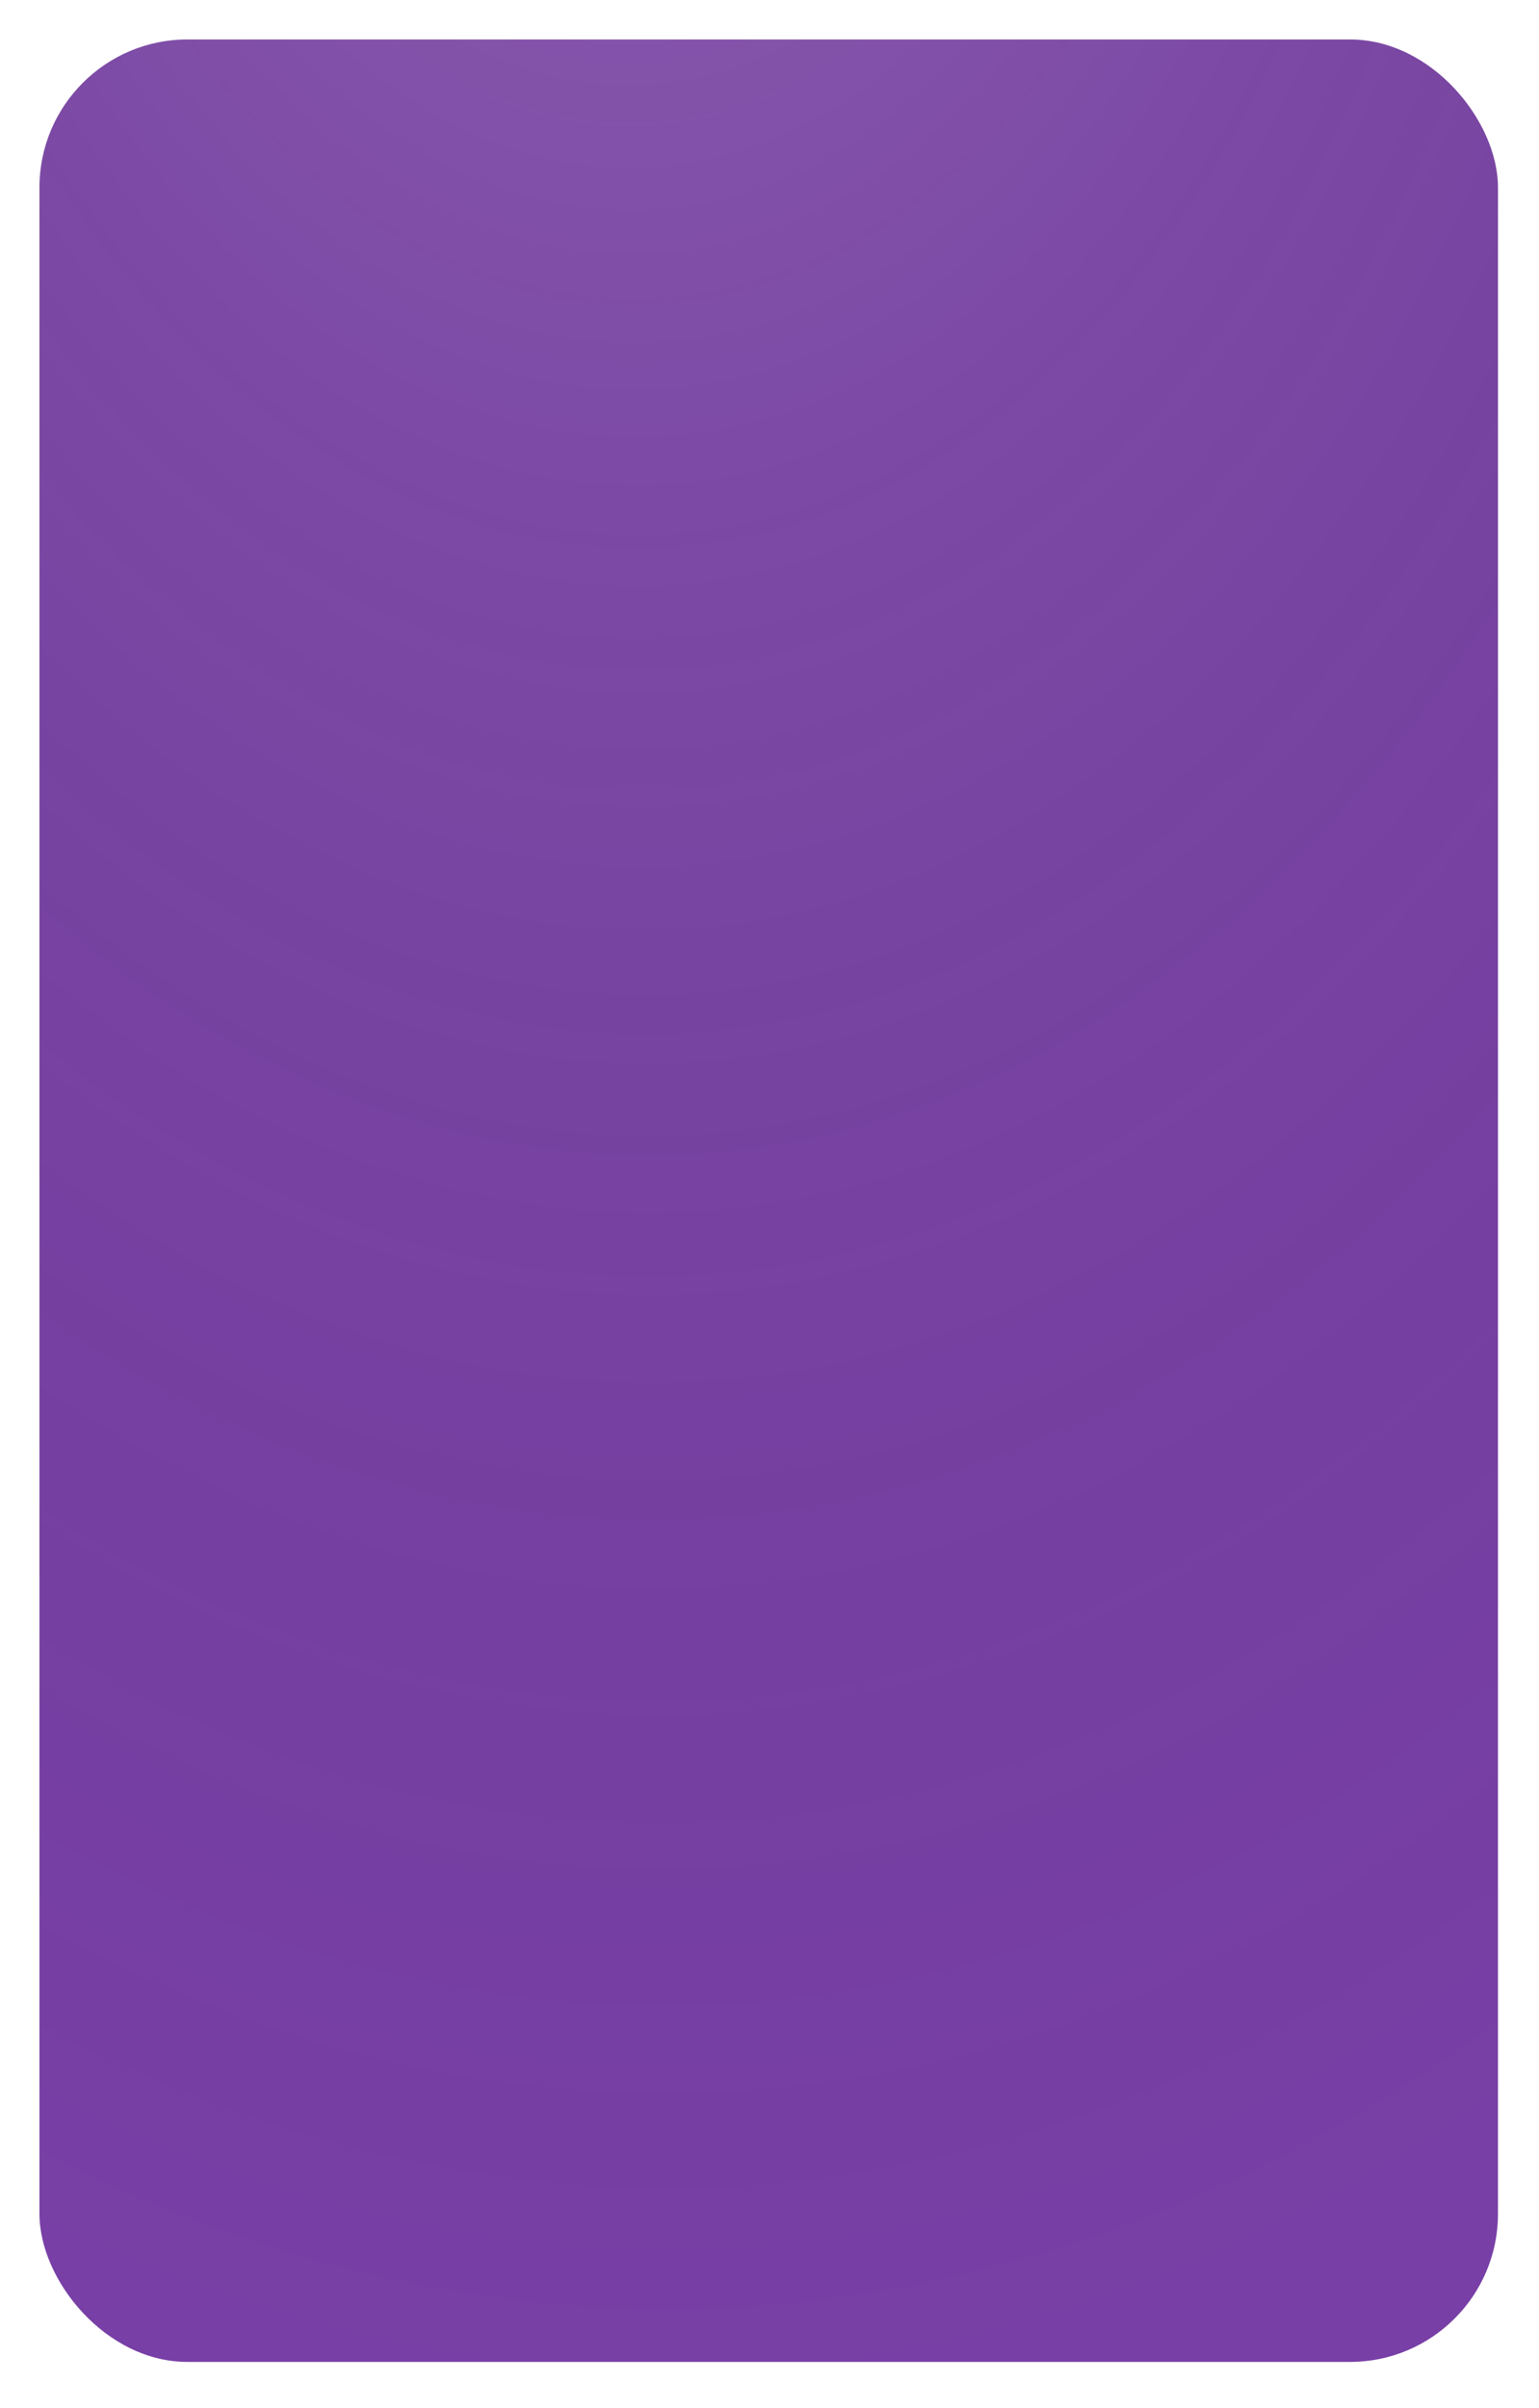<svg width="156" height="244" viewBox="0 0 156 244" fill="none" xmlns="http://www.w3.org/2000/svg">
<g filter="url(#filter0_d_49_588)">
<rect x="4" width="147.841" height="235.315" rx="15" fill="#783FA6"/>
<rect x="4" width="147.841" height="235.315" rx="15" fill="url(#paint0_radial_49_588)" fill-opacity="0.2"/>
</g>
<defs>
<filter id="filter0_d_49_588" x="0" y="0" width="155.841" height="243.315" filterUnits="userSpaceOnUse" color-interpolation-filters="sRGB">
<feFlood flood-opacity="0" result="BackgroundImageFix"/>
<feColorMatrix in="SourceAlpha" type="matrix" values="0 0 0 0 0 0 0 0 0 0 0 0 0 0 0 0 0 0 127 0" result="hardAlpha"/>
<feOffset dy="4"/>
<feGaussianBlur stdDeviation="2"/>
<feComposite in2="hardAlpha" operator="out"/>
<feColorMatrix type="matrix" values="0 0 0 0 0 0 0 0 0 0 0 0 0 0 0 0 0 0 0.25 0"/>
<feBlend mode="normal" in2="BackgroundImageFix" result="effect1_dropShadow_49_588"/>
<feBlend mode="normal" in="SourceGraphic" in2="effect1_dropShadow_49_588" result="shape"/>
</filter>
<radialGradient id="paint0_radial_49_588" cx="0" cy="0" r="1" gradientUnits="userSpaceOnUse" gradientTransform="translate(62.827 -69.477) rotate(87.165) scale(305.165 201.495)">
<stop stop-color="white"/>
<stop offset="1" stop-opacity="0"/>
</radialGradient>
</defs>
</svg>
